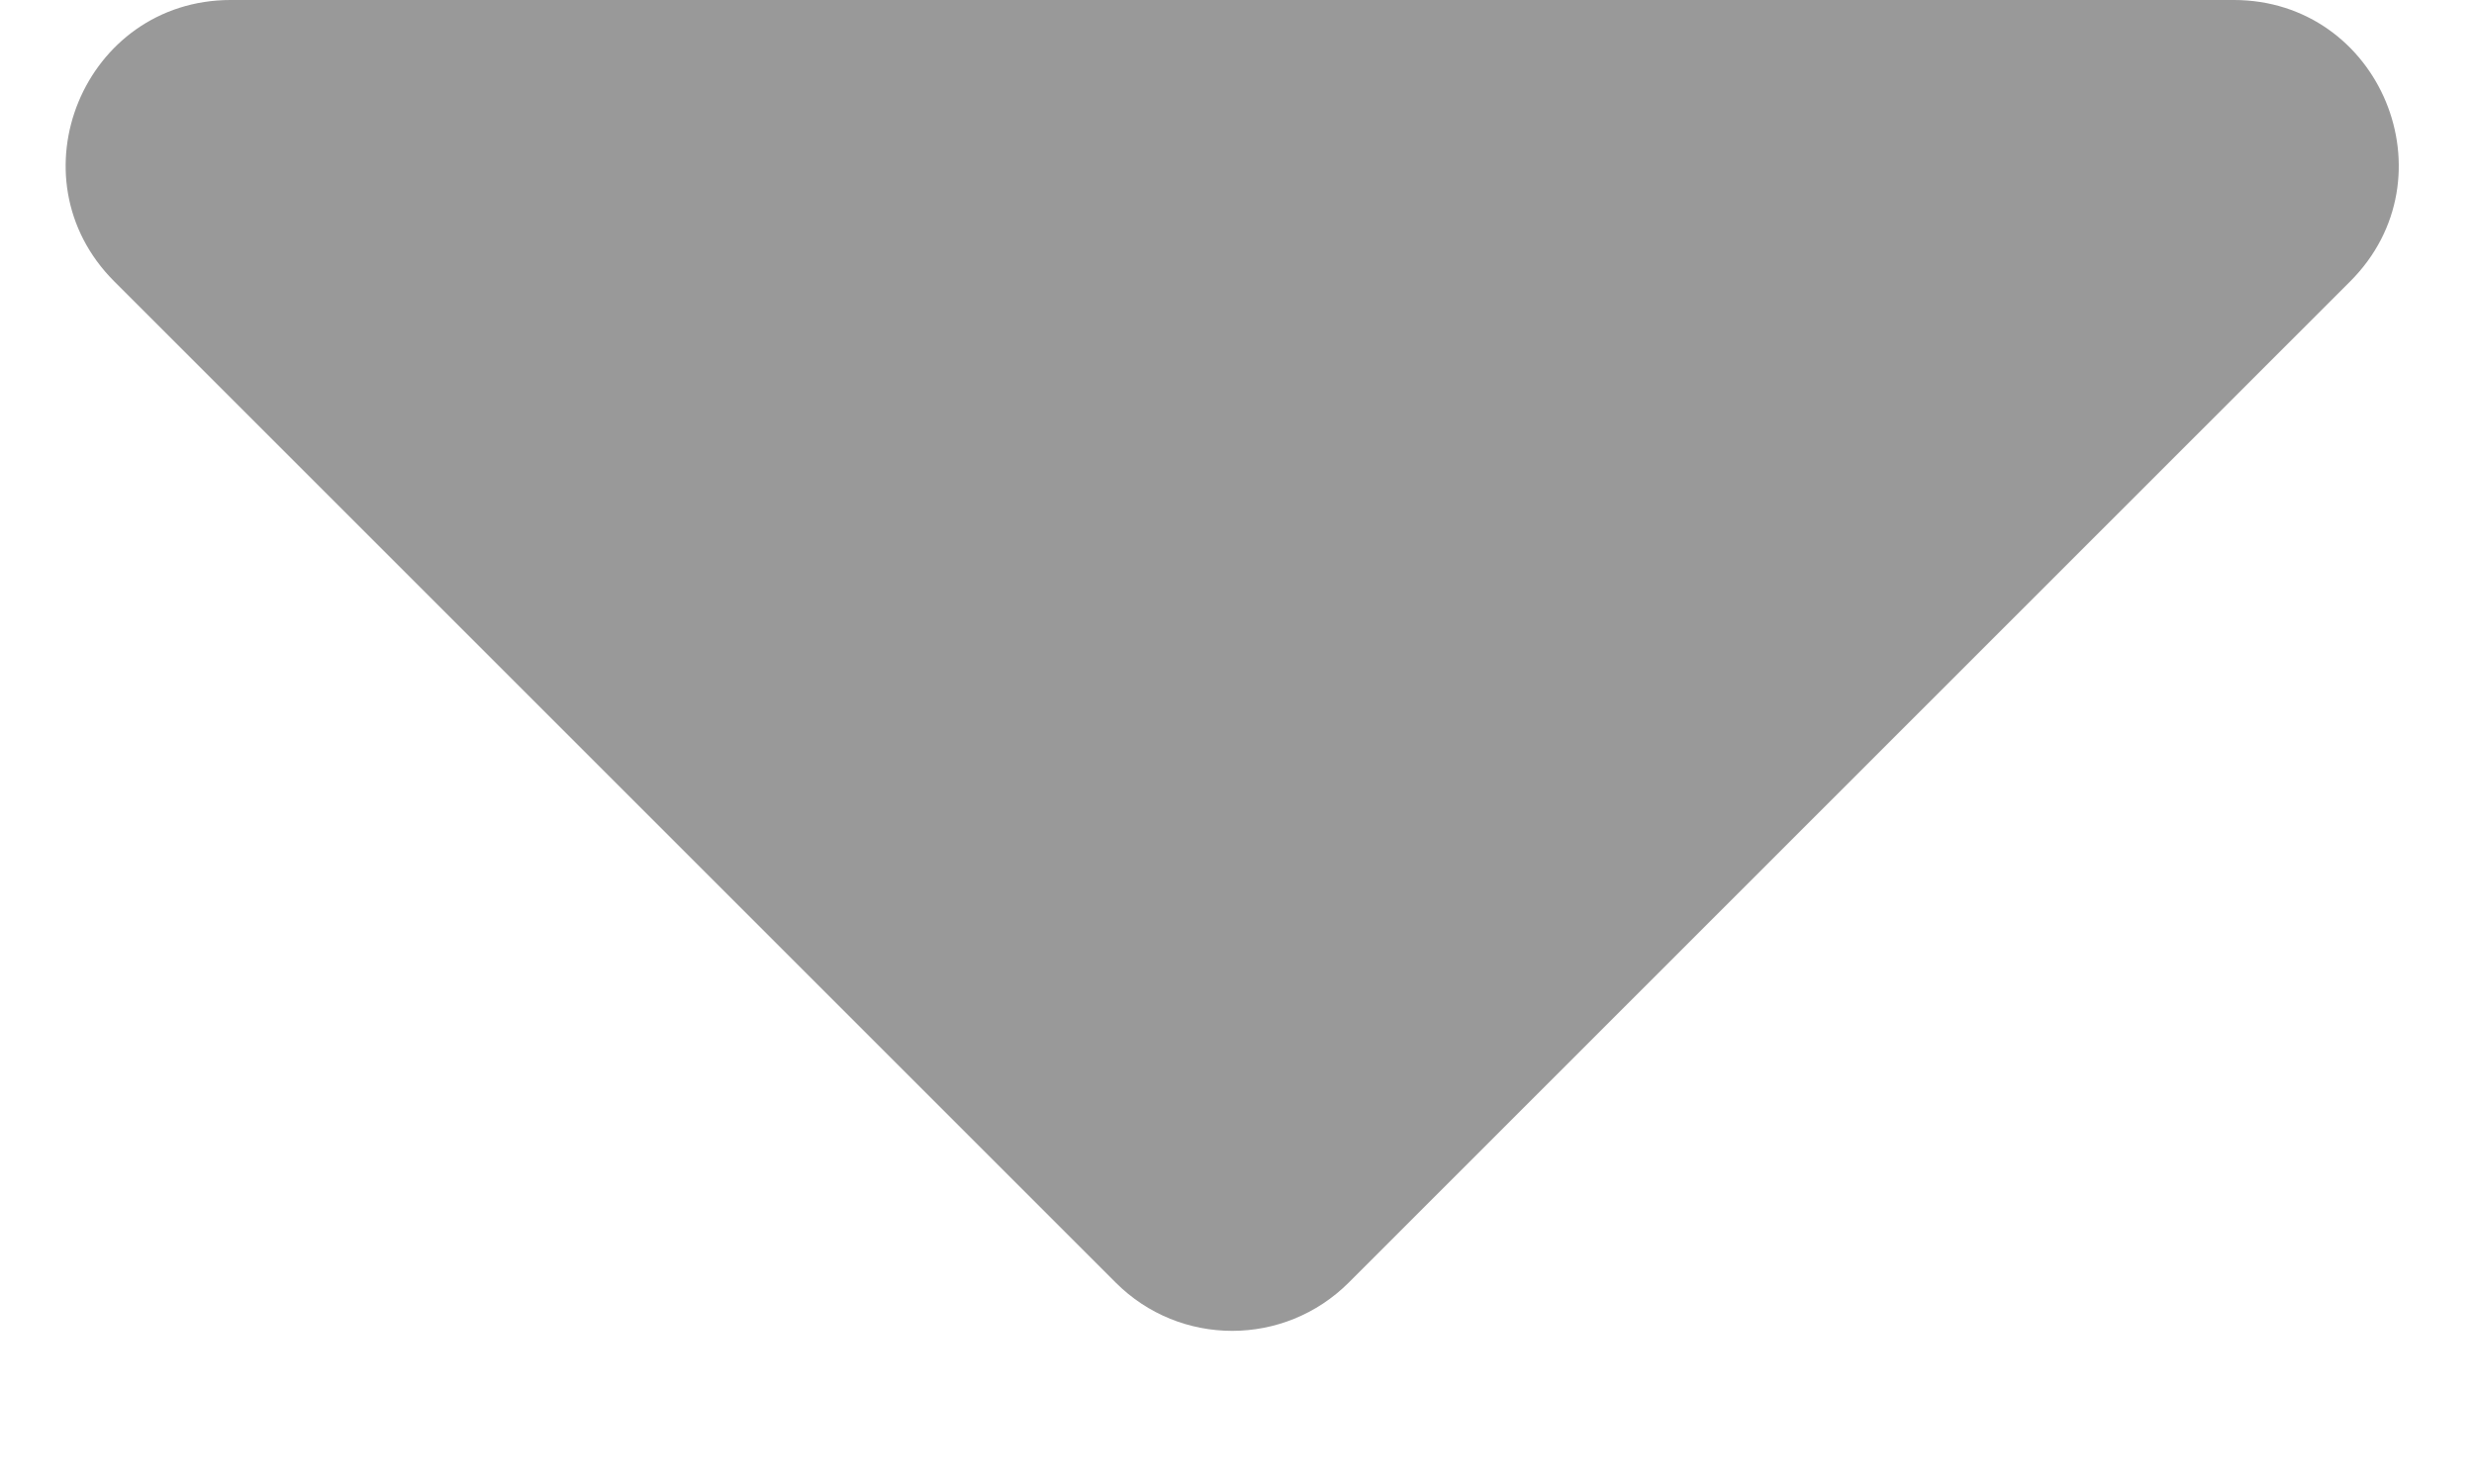 <svg width="15" height="9" viewBox="0 0 15 9" fill="none" xmlns="http://www.w3.org/2000/svg">
<path d="M7.471 -7.03335e-05L13.542 -7.02492e-05C14.433 -7.02492e-05 14.879 1.077 14.249 1.707L8.178 7.778C7.787 8.169 7.154 8.169 6.764 7.778L0.693 1.707C0.063 1.077 0.509 -7.02492e-05 1.4 -7.01649e-05L7.471 -7.03335e-05Z" fill="#999999"/>
</svg>
